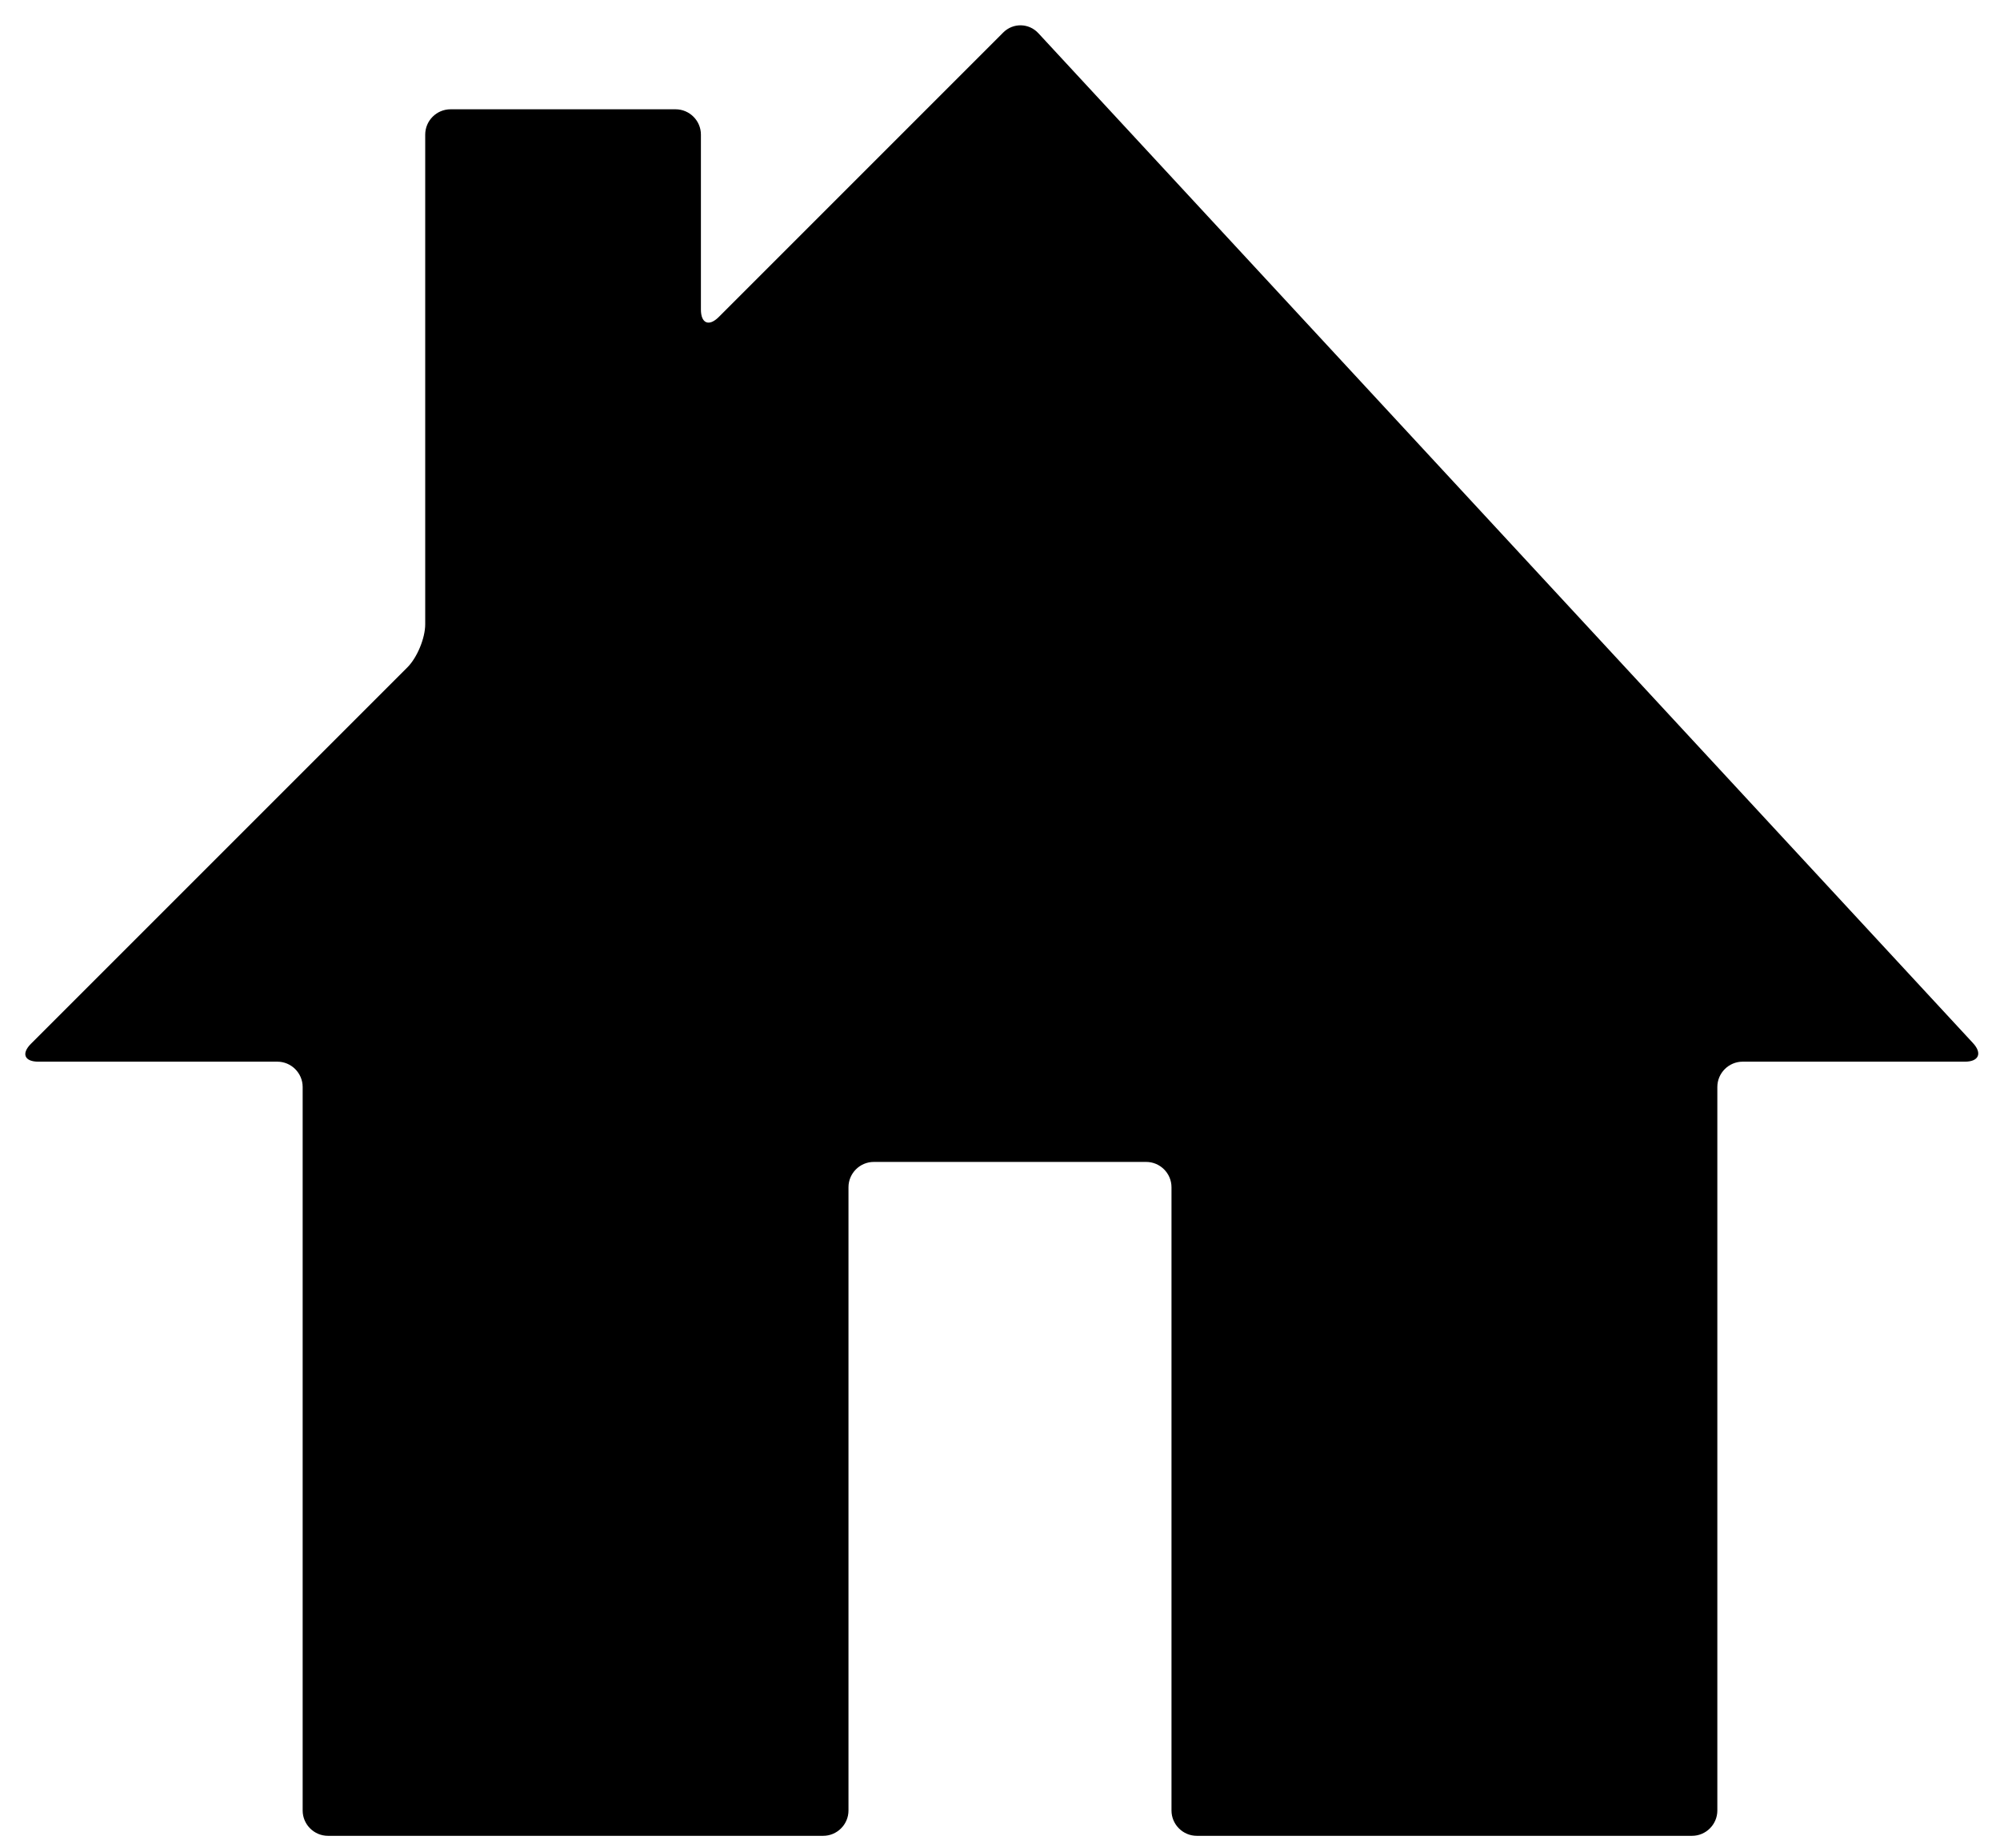 <?xml version="1.0" encoding="UTF-8" standalone="no"?>
<svg width="79px" height="73px" viewBox="0 0 79 73" version="1.1" xmlns="http://www.w3.org/2000/svg" xmlns:xlink="http://www.w3.org/1999/xlink">
    <!-- Generator: Sketch 3.8.3 (29802) - http://www.bohemiancoding.com/sketch -->
    <title>Shape</title>
    <desc>Created with Sketch.</desc>
    <defs></defs>
    <g id="Page-1" stroke="none" stroke-width="1" fill-rule="evenodd">
        <g id="noun_483268_cc" transform="translate(0, 1)">
            <path d="M33.515,45.896 C33.515,45.346 33.965,44.896 34.515,44.896 L45.274,44.896 C45.824,44.896 46.274,45.346 46.274,45.896 L46.274,70.515 C46.274,71.065 46.724,71.515 47.274,71.515 L66.835,71.515 C67.385,71.515 67.835,71.065 67.835,70.515 L67.835,41.936 C67.835,41.386 68.285,40.936 68.835,40.936 L77.613,40.936 C78.163,40.936 78.307,40.606 77.933,40.202 L41.015,0.311 C40.641,-0.093 40.017,-0.105 39.628,0.284 L28.393,11.52 C28.004,11.909 27.686,11.777 27.686,11.227 L27.686,4.317 C27.686,3.767 27.236,3.317 26.686,3.317 L17.796,3.317 C17.246,3.317 16.796,3.767 16.796,4.317 L16.796,23.657 C16.796,24.207 16.478,24.975 16.089,25.364 L1.223,40.229 C0.834,40.618 0.966,40.936 1.516,40.936 L10.955,40.936 C11.505,40.936 11.955,41.386 11.955,41.936 L11.955,70.515 C11.955,71.065 12.405,71.515 12.955,71.515 L32.515,71.515 C33.065,71.515 33.515,71.065 33.515,70.515 L33.515,45.896 L33.515,45.896 Z" id="Shape"></path>
        </g>
    </g>
</svg>
